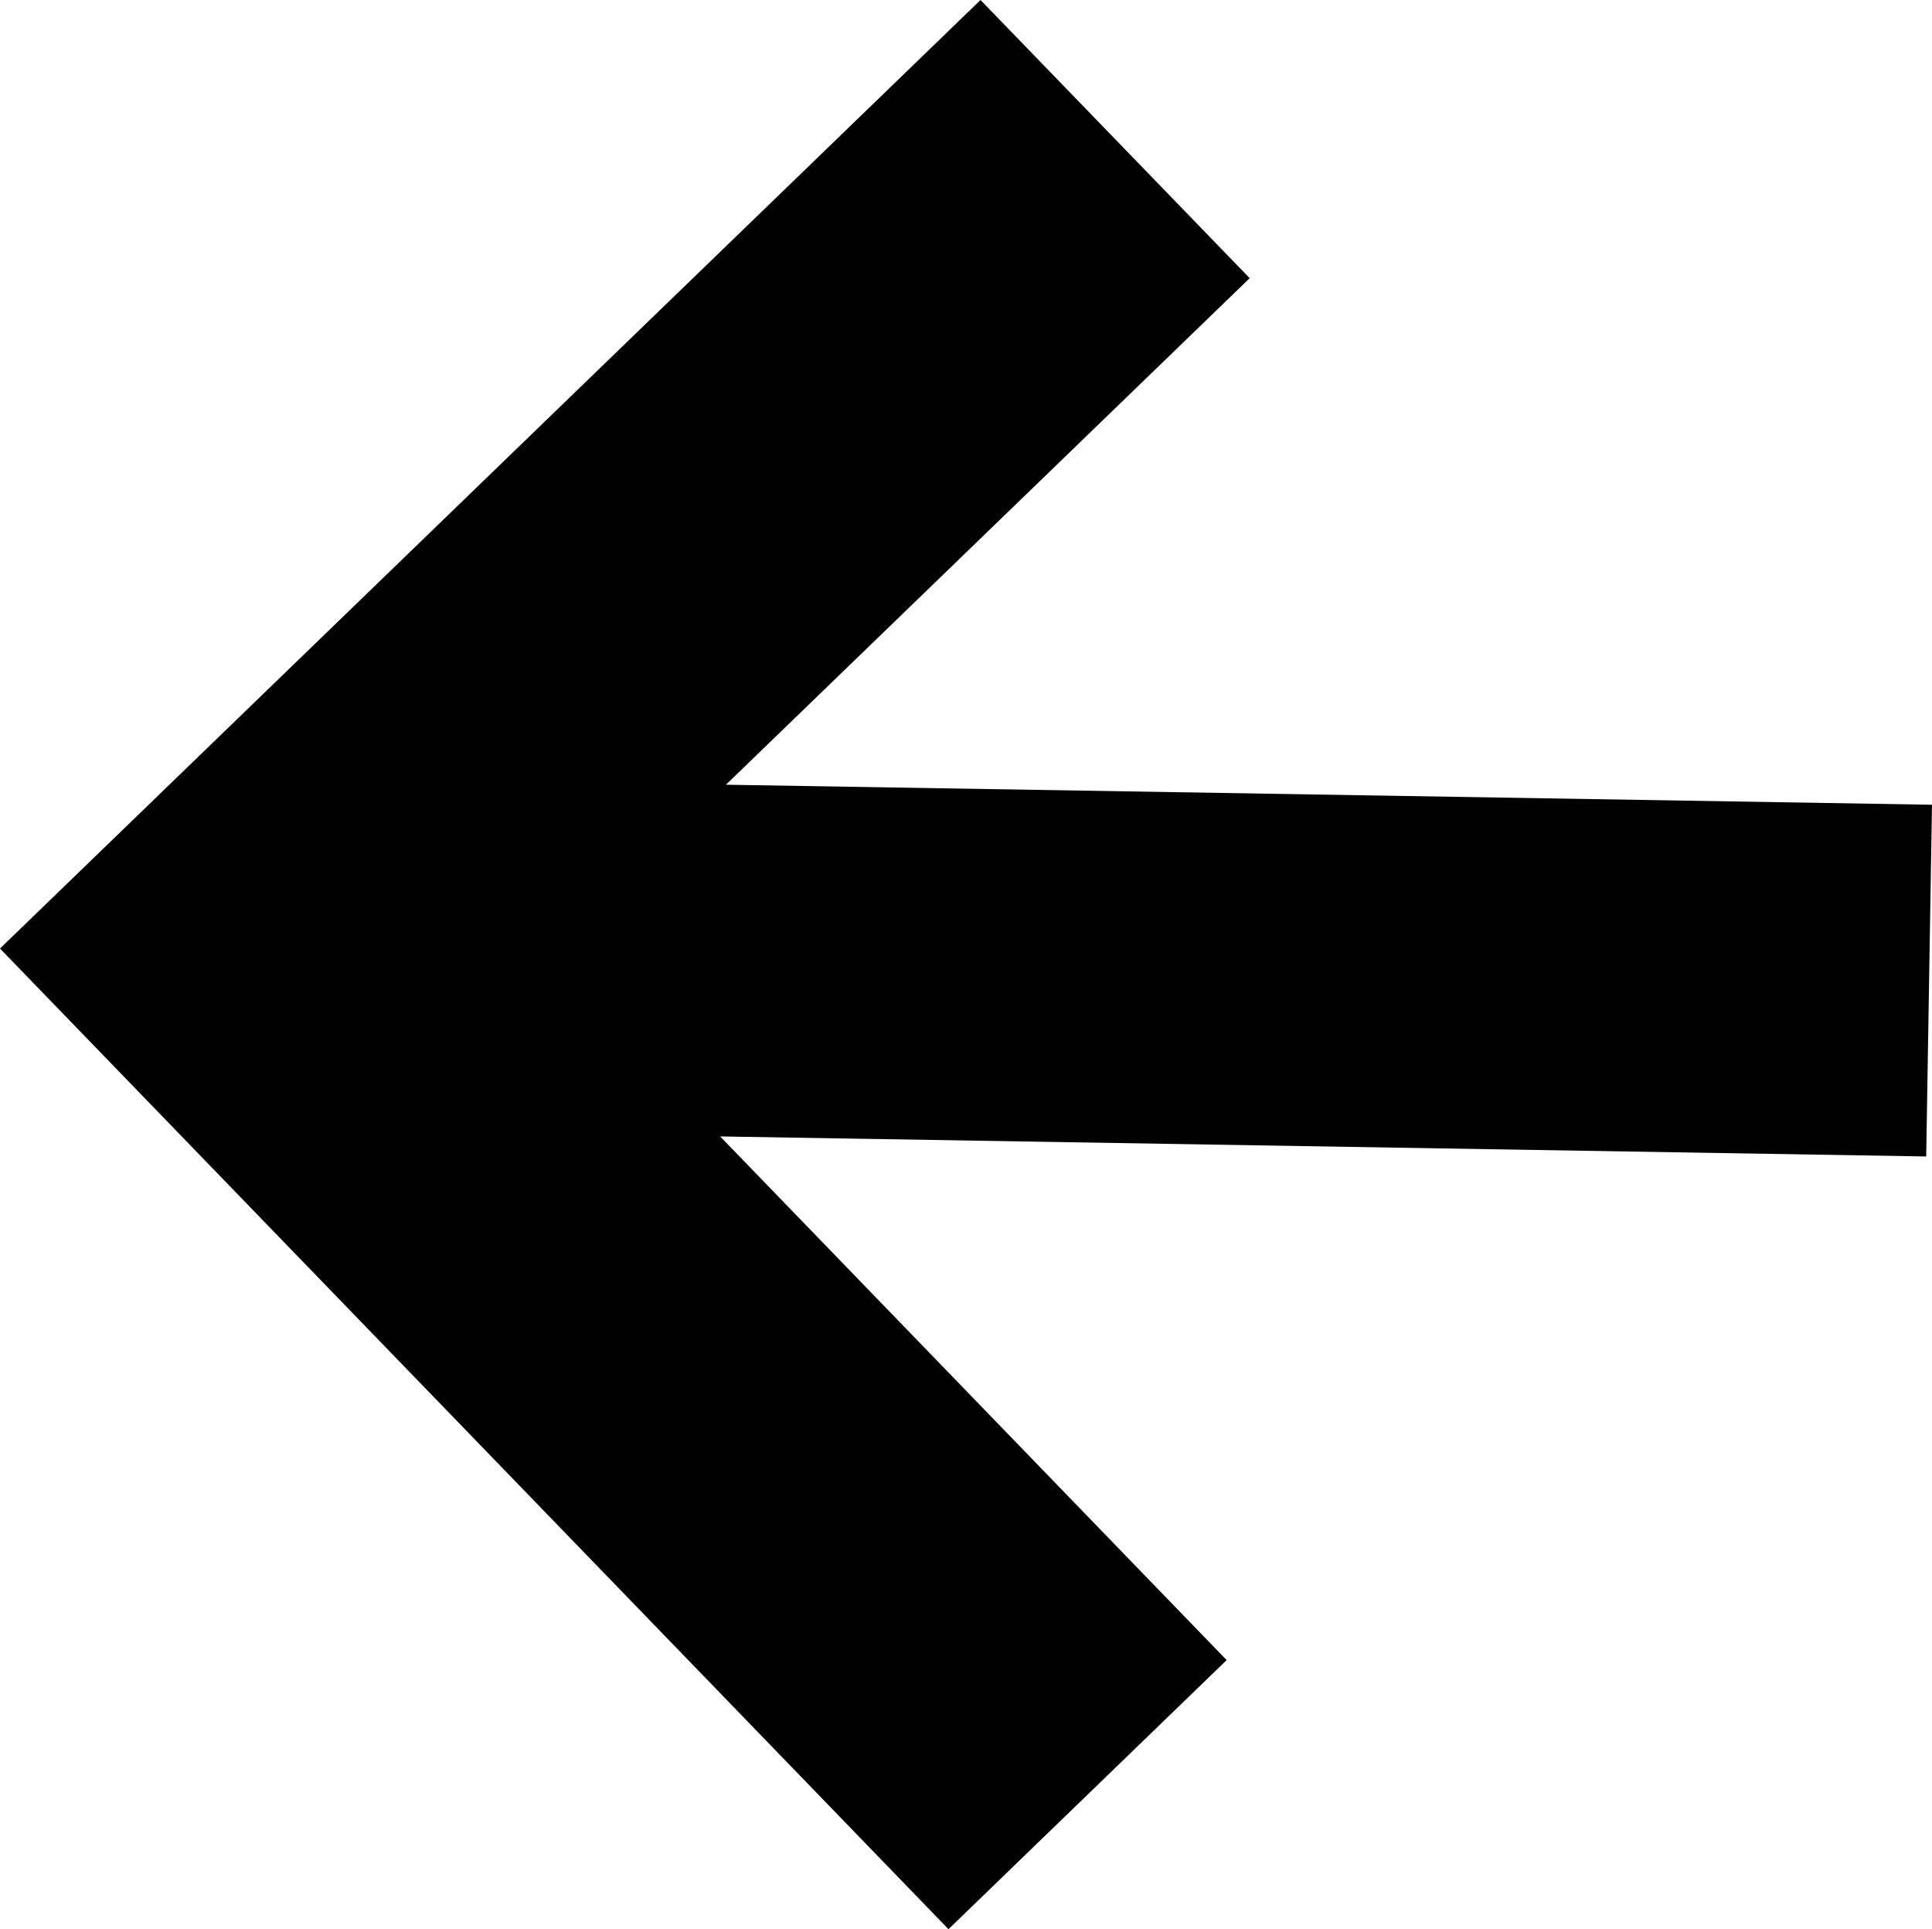 <svg id="Layer_1" data-name="Layer 1" xmlns="http://www.w3.org/2000/svg" viewBox="0 0 199.68 199.38"><defs><style>.cls-1{fill:#010101;}</style></defs><title>arrow-right</title><polygon class="cls-1" points="75.03 81.1 129.16 28.75 101.34 0 0 98.03 98.03 199.38 126.78 171.57 74.43 117.45 199.08 119.52 199.68 83.17 75.03 81.1"/></svg>